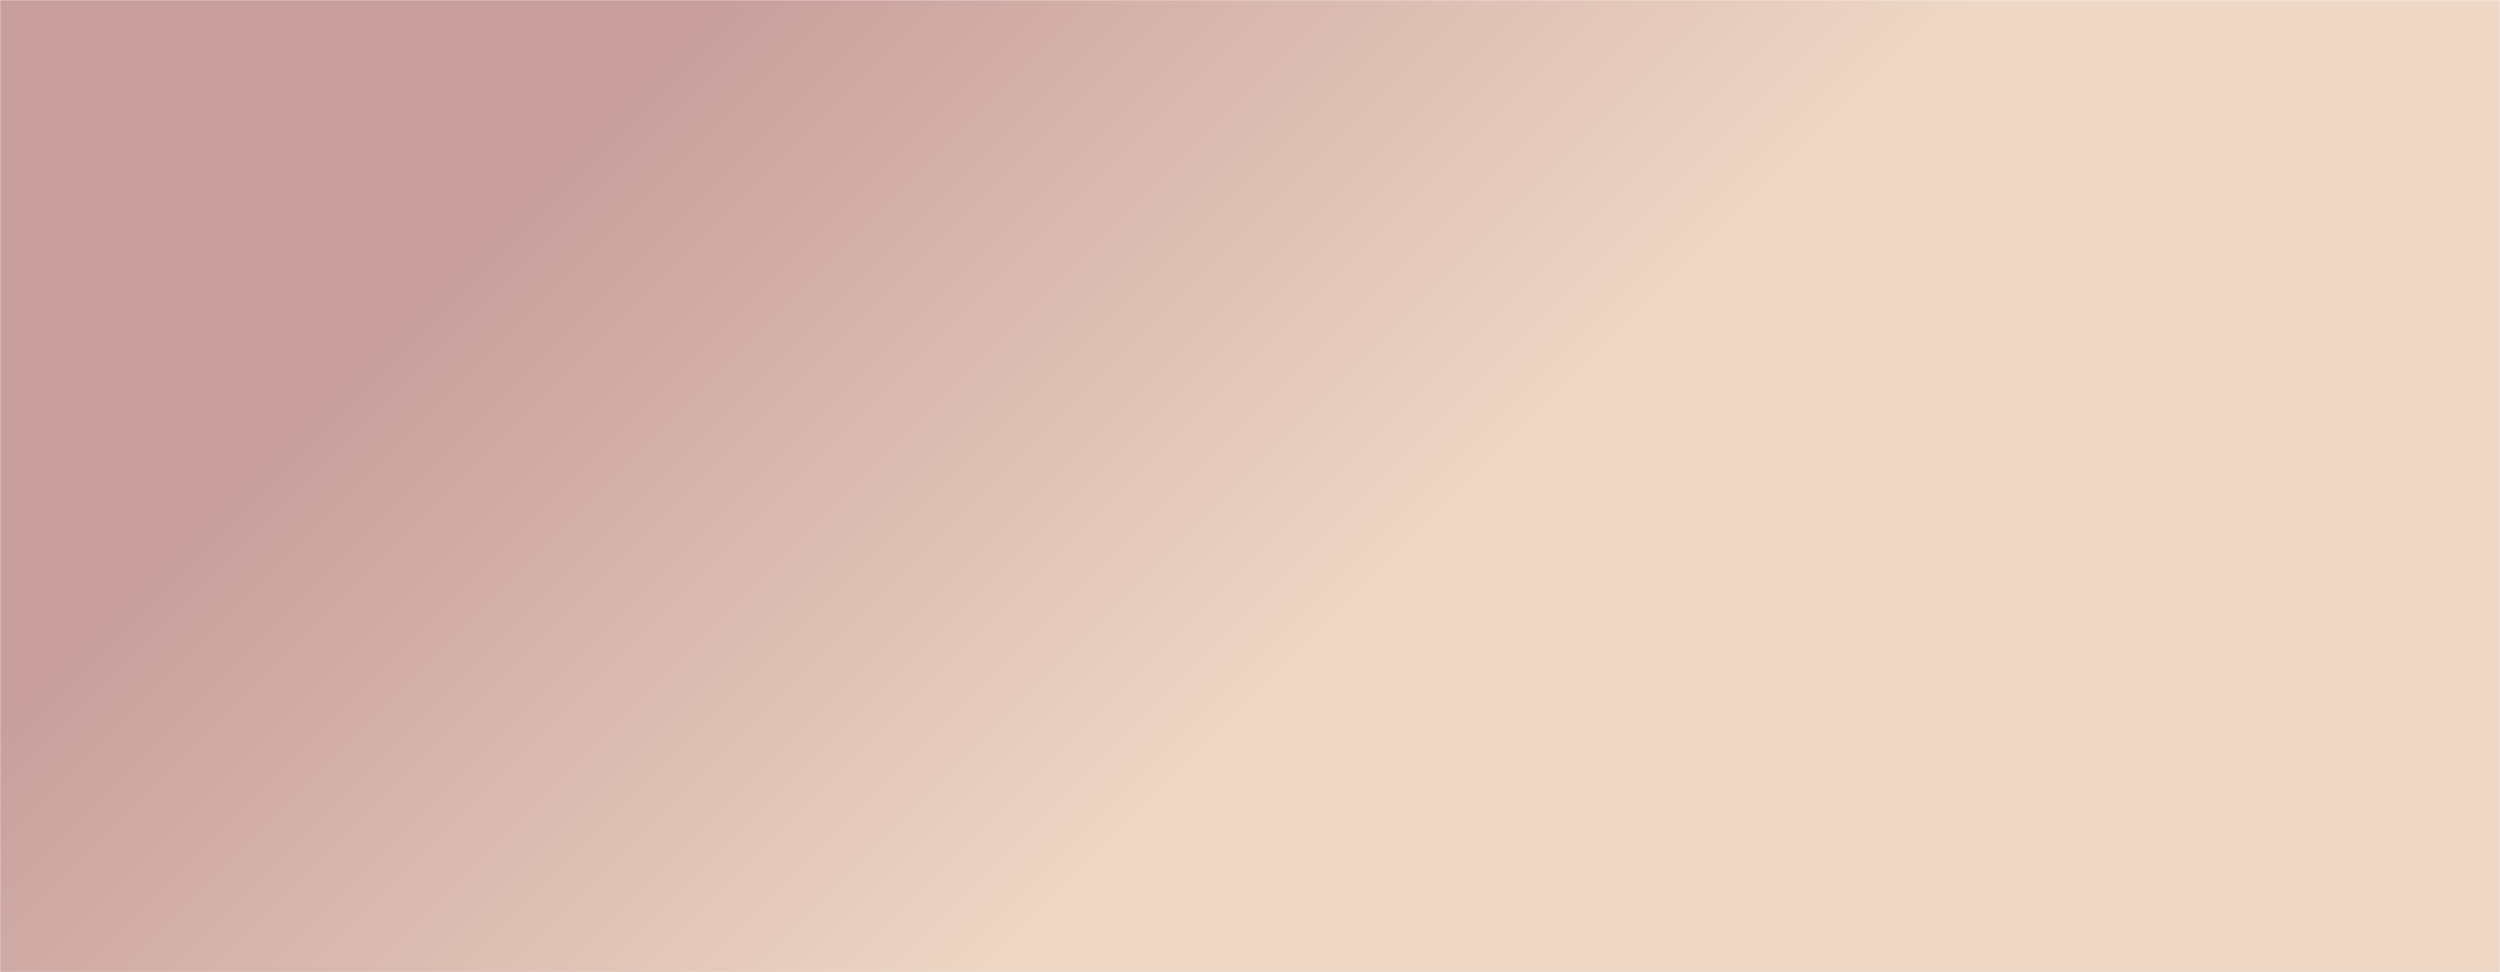 <svg xmlns="http://www.w3.org/2000/svg" version="1.1" xmlns:xlink="http://www.w3.org/1999/xlink" xmlns:svgjs="http://svgjs.dev/svgjs" width="1440" height="560" preserveAspectRatio="none" viewBox="0 0 1440 560"><g mask="url(&quot;#SvgjsMask3295&quot;)" fill="none"><rect width="1440" height="560" x="0" y="0" fill="url(&quot;#SvgjsLinearGradient3296&quot;)"></rect><use xlink:href="#SvgjsSymbol3297" x="0" y="0"></use><use xlink:href="#SvgjsSymbol3297" x="720" y="0"></use></g><defs><mask id="SvgjsMask3295"><rect width="1440" height="560" fill="#ffffff"></rect></mask><linearGradient x1="15.28%" y1="-39.29%" x2="84.72%" y2="139.29%" gradientUnits="userSpaceOnUse" id="SvgjsLinearGradient3296"><stop stop-color="rgba(200, 159, 156, 1)" offset="0.21"></stop><stop stop-color="rgba(238, 215, 197, 1)" offset="0.57"></stop></linearGradient><path d="M-1 0 a1 1 0 1 0 2 0 a1 1 0 1 0 -2 0z"></path><path d="M-3 0 a3 3 0 1 0 6 0 a3 3 0 1 0 -6 0z"></path><path d="M-5 0 a5 5 0 1 0 10 0 a5 5 0 1 0 -10 0z"></path><path d="M2 -2 L-2 2z"></path><path d="M6 -6 L-6 6z"></path><path d="M30 -30 L-30 30z"></path></defs><symbol id="SvgjsSymbol3297"></symbol></svg>
